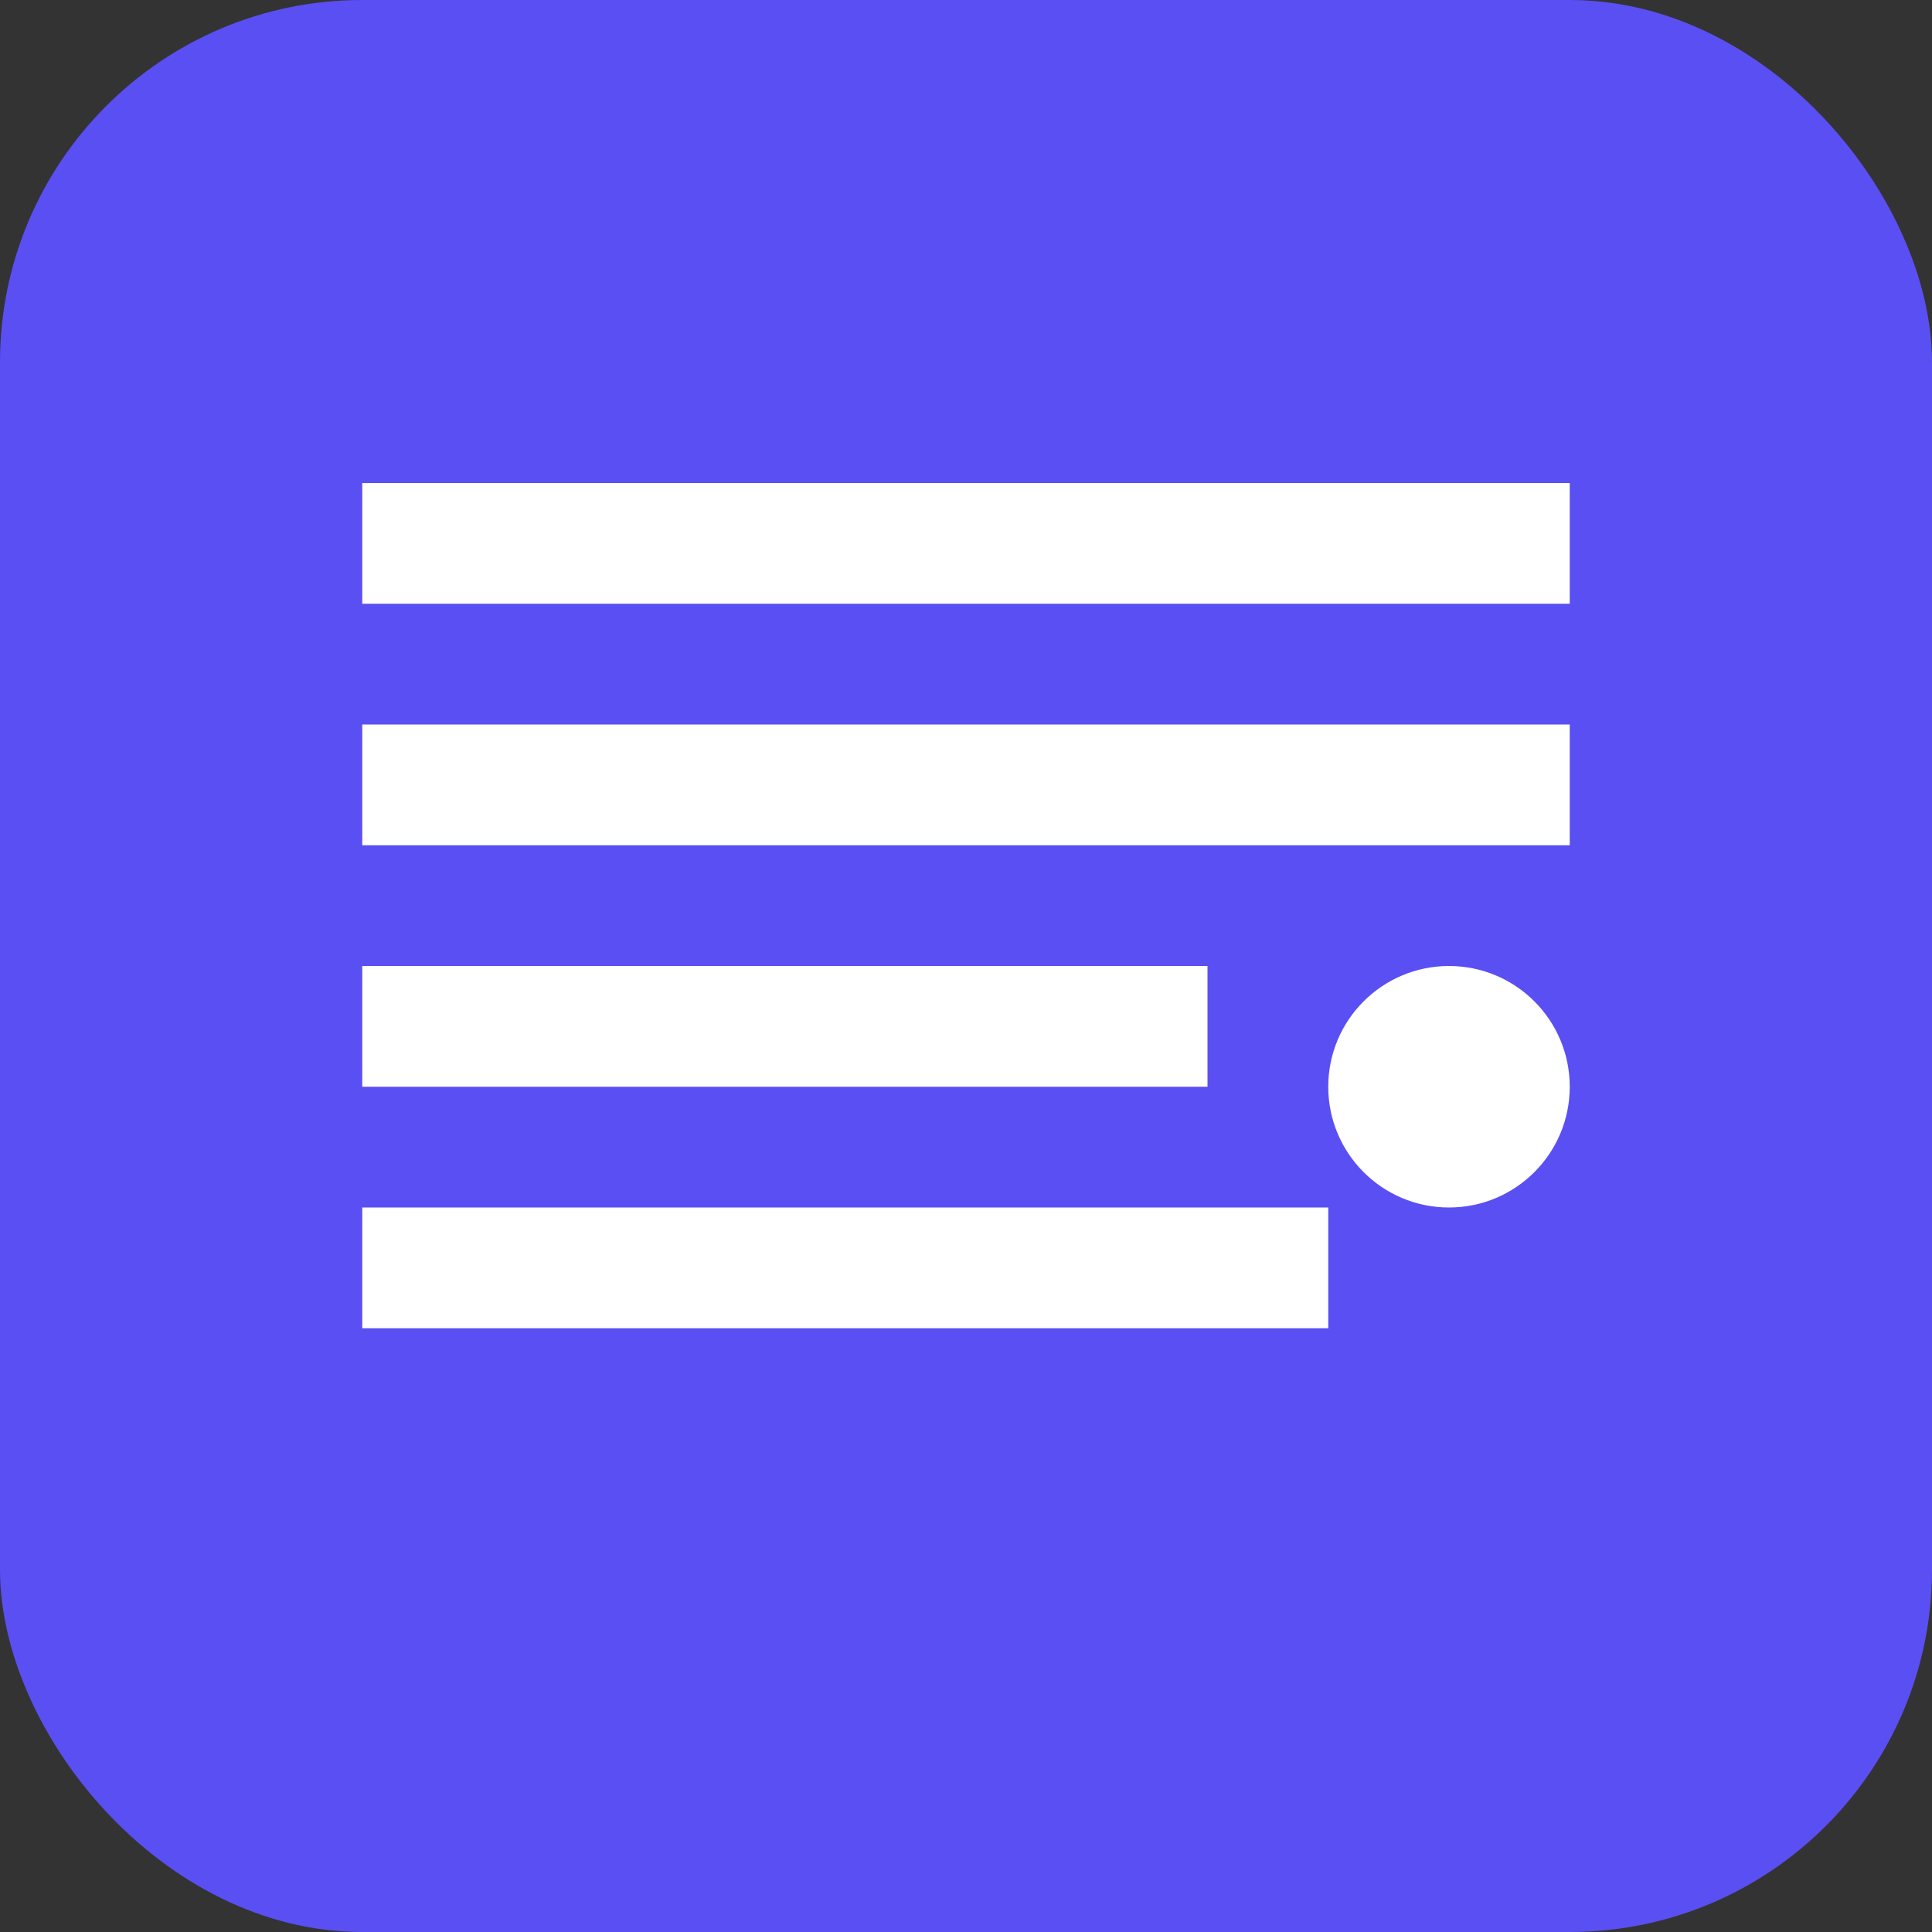 <svg xmlns="http://www.w3.org/2000/svg" width="32" height="32" viewBox="0 0 32 32">
  <rect x="0" y="0" width="32" height="32" fill="#333333" stroke="none"/>
  <rect width="32" height="32" fill="#5a4ff3" rx="6"/>
  <rect x="6" y="8" width="20" height="2" fill="white"/>
  <rect x="6" y="12" width="20" height="2" fill="white"/>
  <rect x="6" y="16" width="14" height="2" fill="white"/>
  <rect x="6" y="20" width="16" height="2" fill="white"/>
  <circle cx="24" cy="18" r="2" fill="white"/>
</svg>
